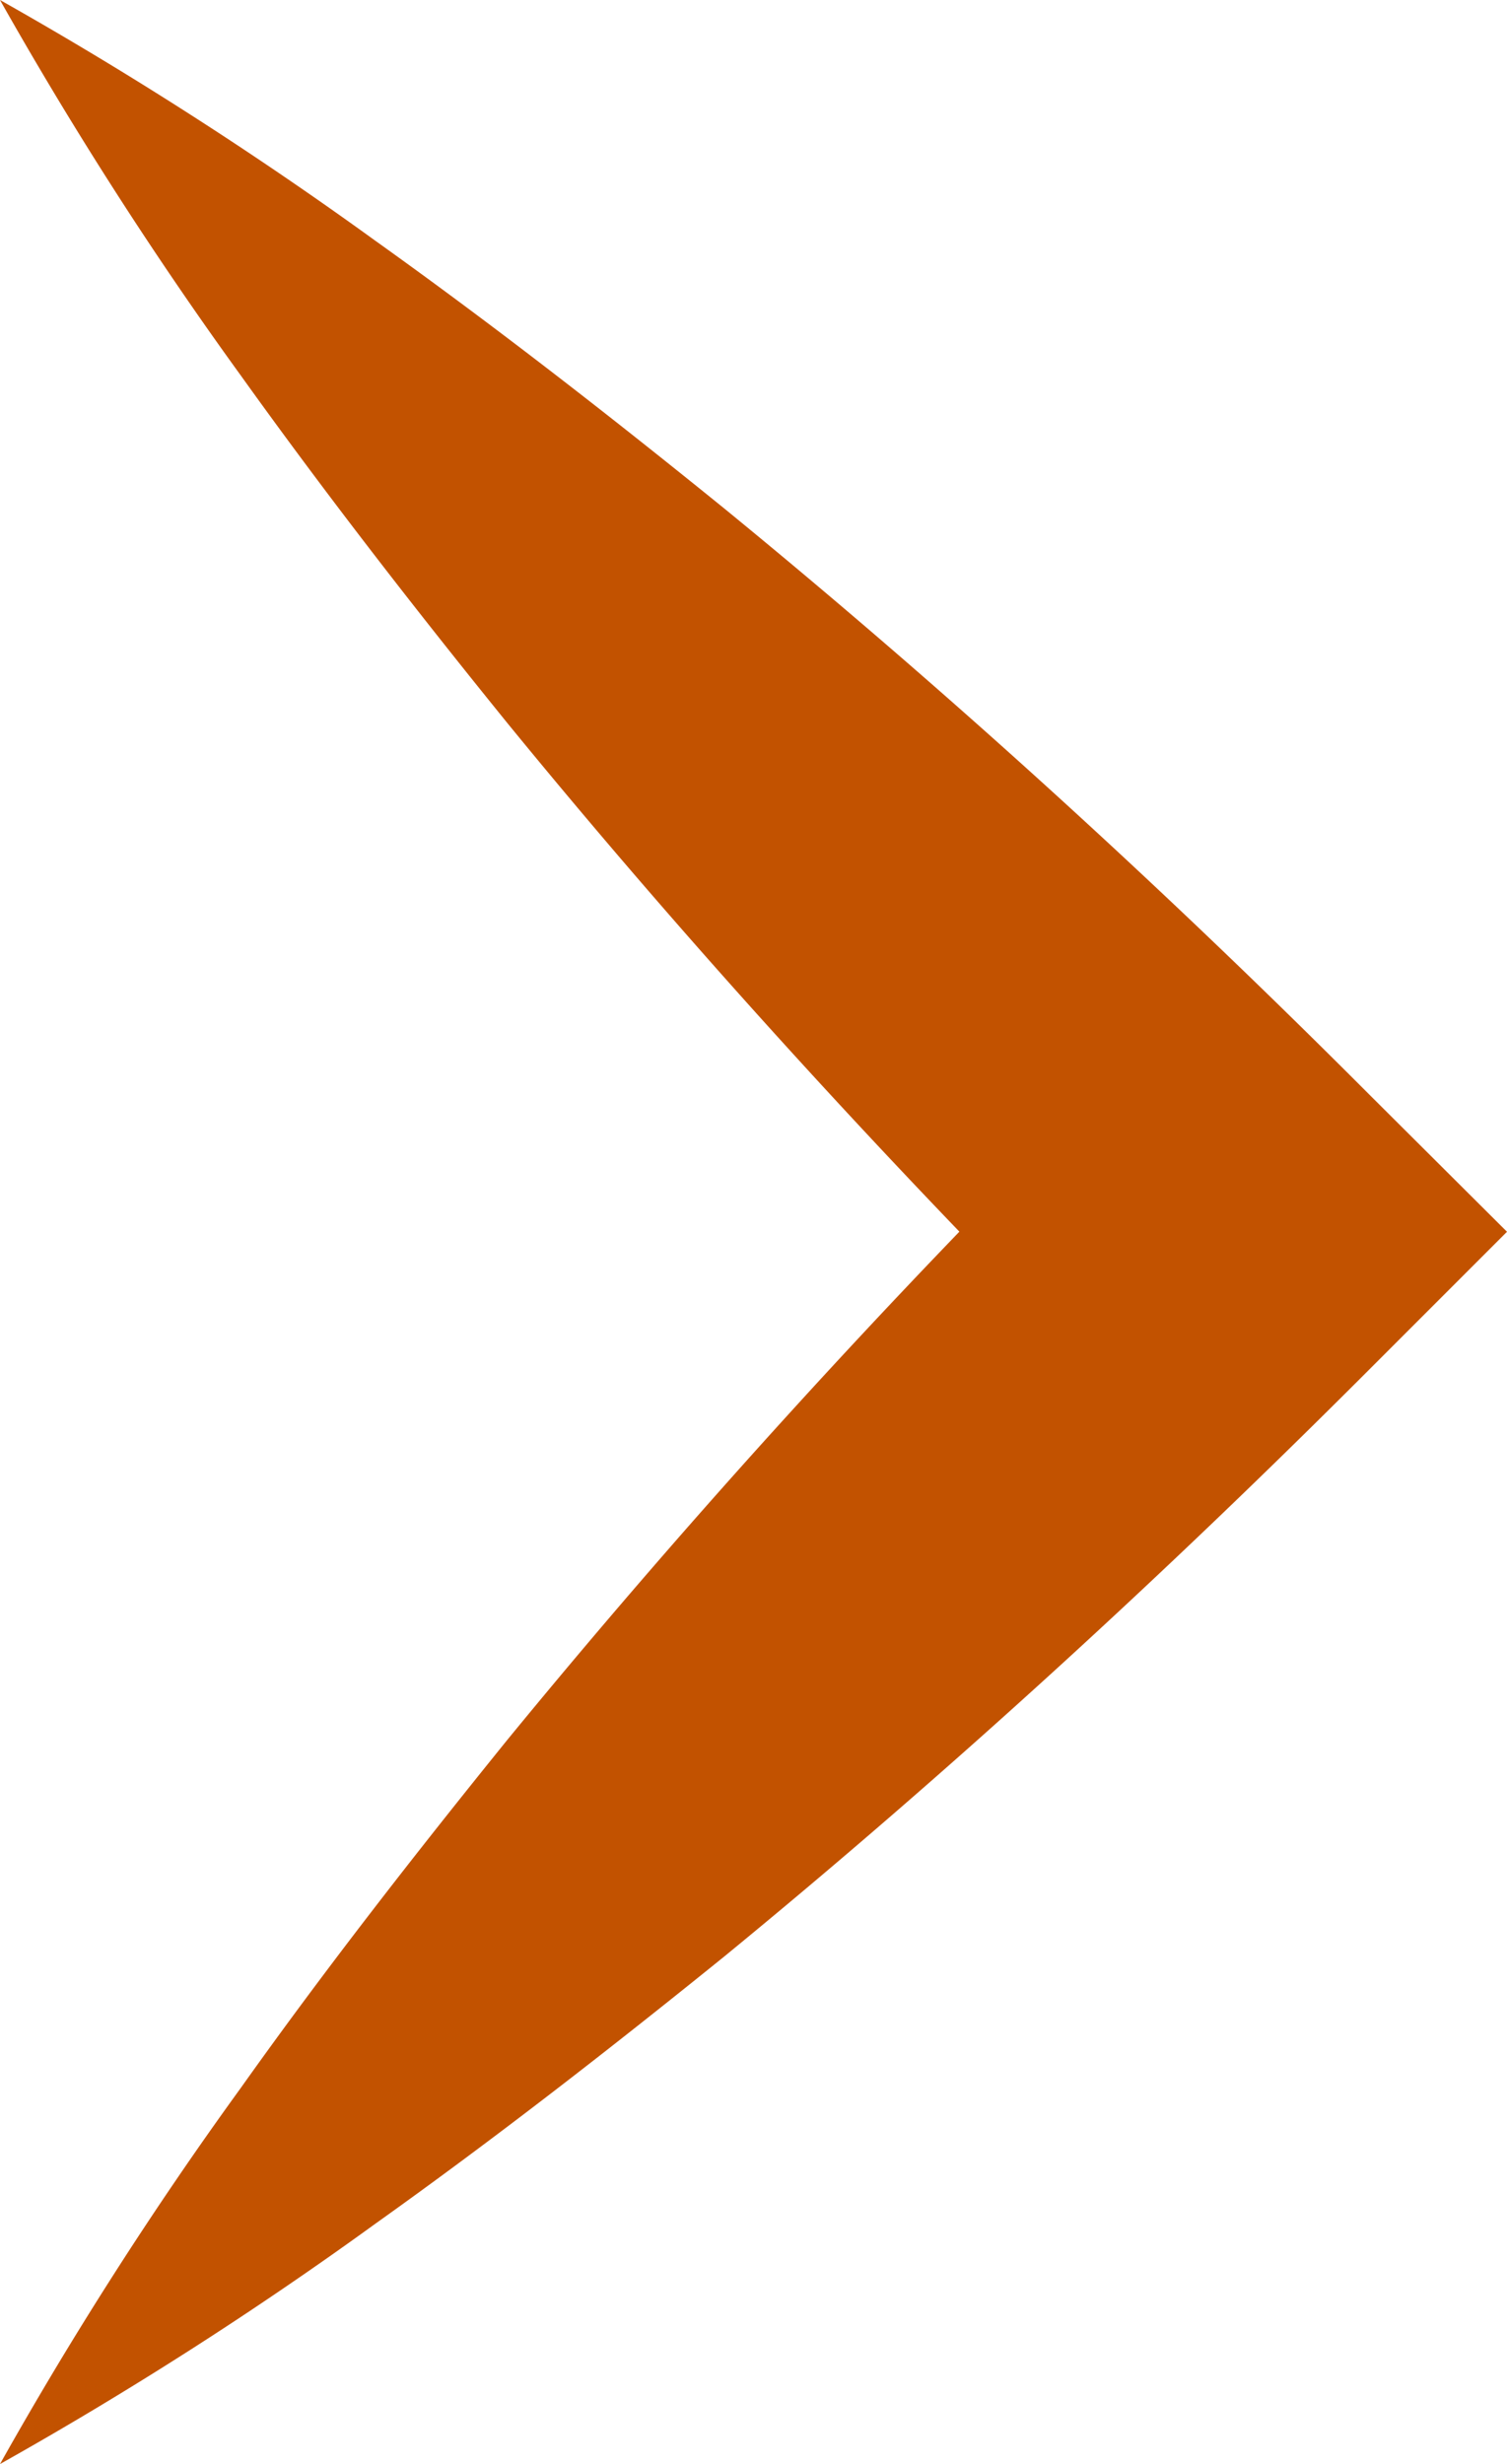 <svg xmlns="http://www.w3.org/2000/svg" viewBox="0 0 58.11 95"><path d="M0 0a151.8 151.8 0 0 1 14.47 9.28c4.62 3.3 9.07 6.77 13.44 10.31 8.71 7.12 17 14.7 24.89 22.61l5.31 5.29-5.31 5.31c-7.91 7.92-16.17 15.5-24.87 22.63-4.38 3.54-8.82 7-13.45 10.3A148.72 148.72 0 0 1 0 95a148.72 148.72 0 0 1 9.27-14.48c3.29-4.63 6.76-9.07 10.3-13.45 7.13-8.7 14.71-17 22.63-24.87v10.6c-7.91-7.92-15.49-16.18-22.61-24.89-3.54-4.37-7-8.82-10.31-13.44A151.8 151.8 0 0 1 0 0z" fill="#c25200" data-name="Layer 2"/></svg>